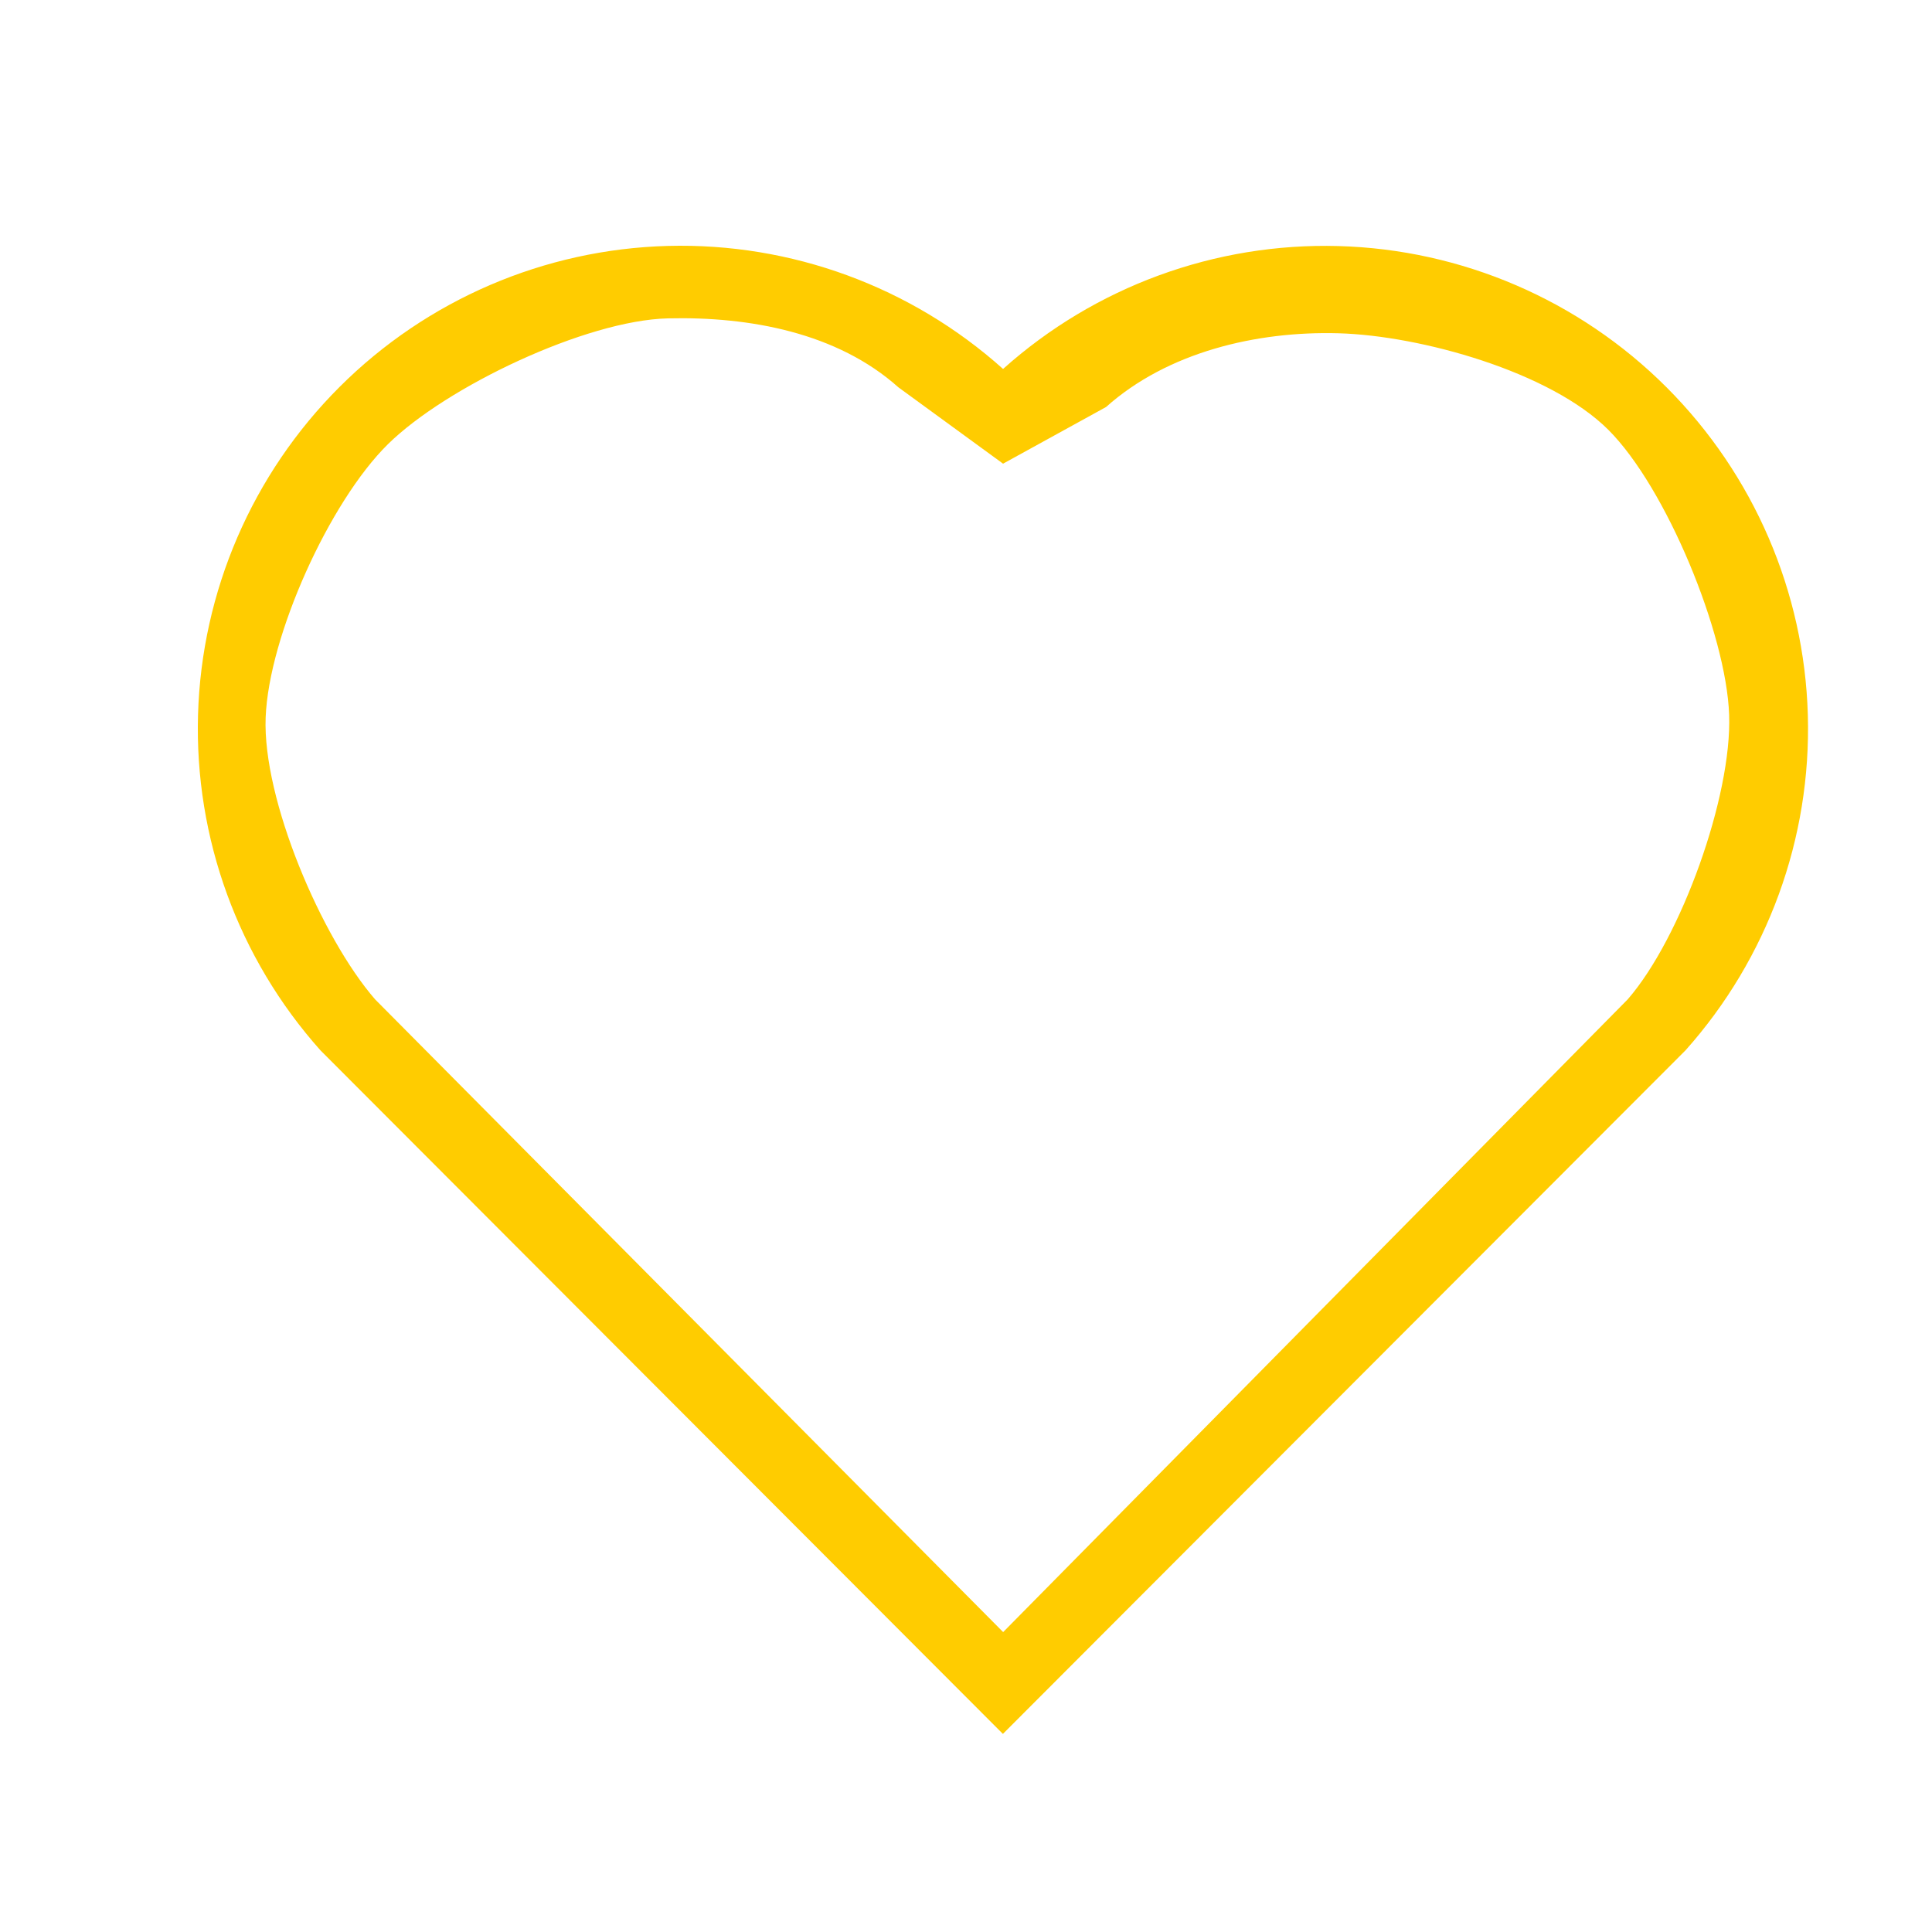 <svg width="200" height="200" viewBox="0 0 200 200" fill="none" xmlns="http://www.w3.org/2000/svg">
<path d="M103.837 38.194C113.359 29.671 125.783 25.118 138.557 25.472C151.331 25.825 163.485 31.058 172.521 40.094C181.548 49.121 186.782 61.259 187.147 74.02C187.513 86.781 182.983 99.199 174.487 108.728L103.821 179.494L33.17 108.728C24.664 99.194 20.131 86.766 20.5 73.994C20.869 61.223 26.114 49.077 35.157 40.051C44.2 31.025 56.356 25.804 69.128 25.458C81.9 25.113 94.32 29.67 103.837 38.194ZM166.5 44.5C160.48 38.484 147.064 34.737 138.557 34.5C130.05 34.263 120.846 36.462 114.5 42.133L103.837 48L93 40.094C86.681 34.444 77.603 32.752 69.128 32.958C60.653 33.164 46.184 40.043 40.147 45.994C34.11 51.946 27.828 65.806 27.5 74.278C27.172 82.749 33.269 97.053 38.829 103.453L103.846 168.953L168.5 103.453C174.036 97.081 179.299 82.43 179 73.994C178.701 65.559 172.473 50.464 166.5 44.5Z" fill="#FFCC00"/>
</svg>
